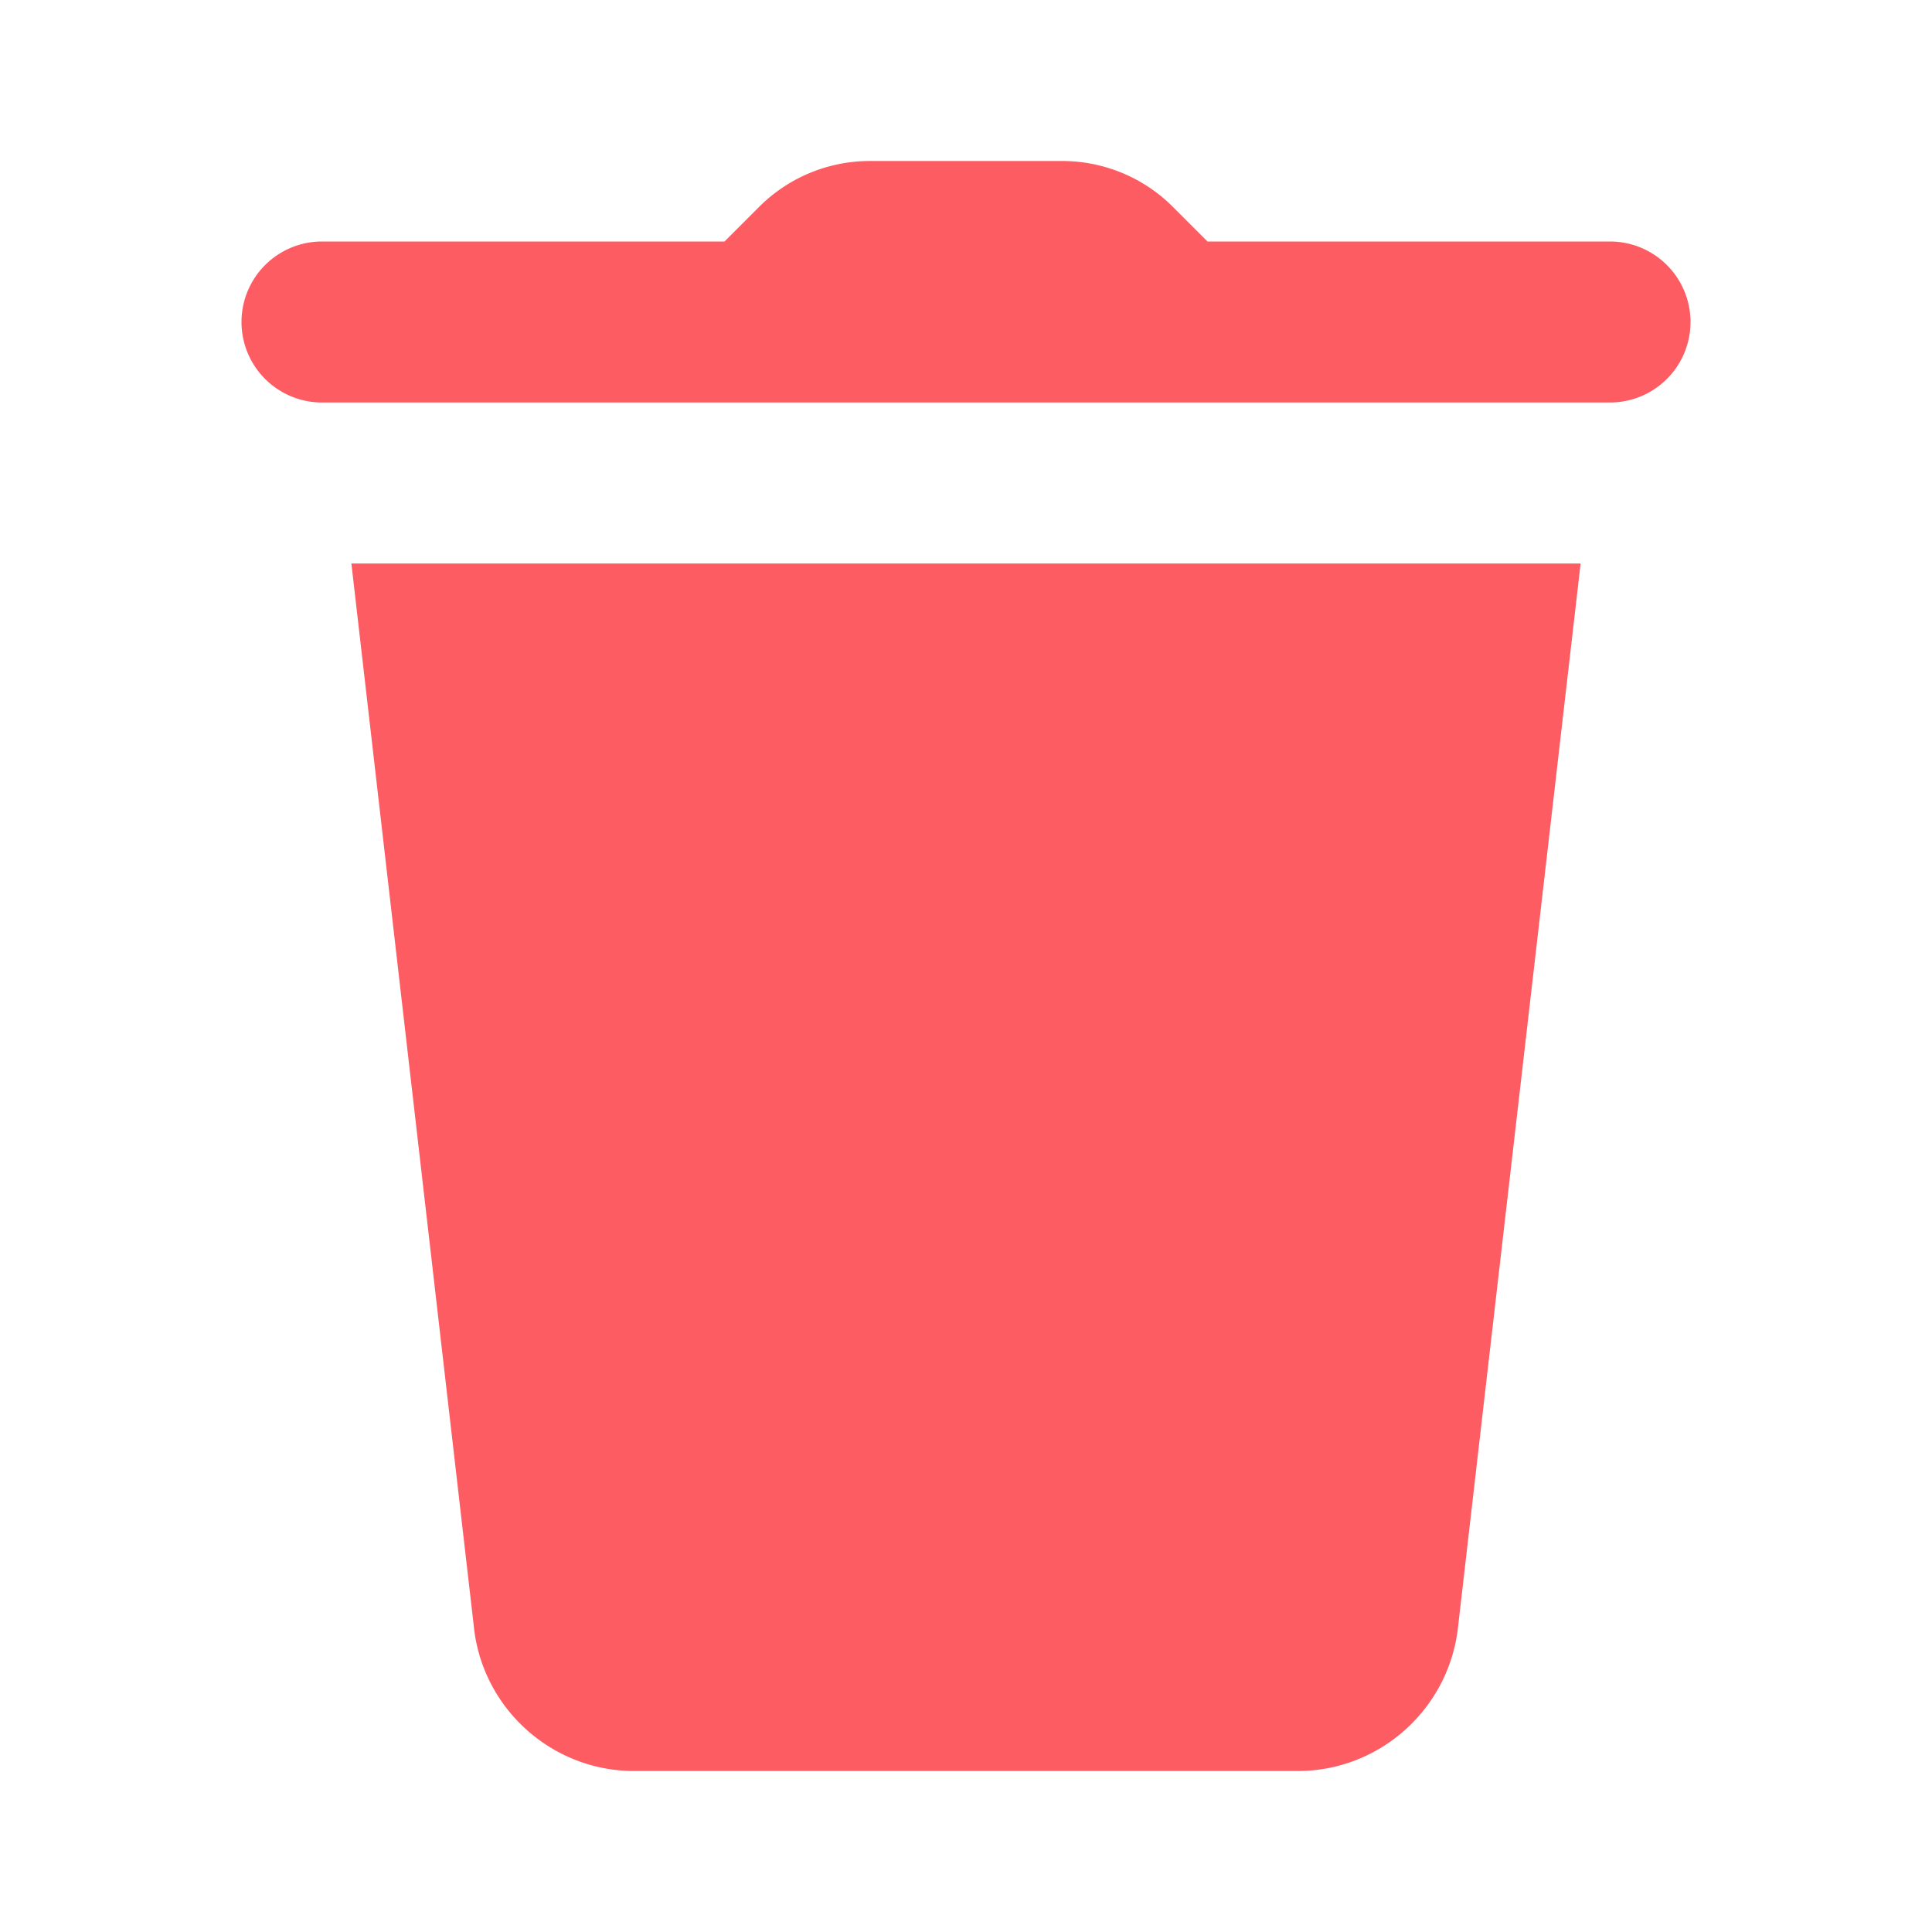 <svg xmlns="http://www.w3.org/2000/svg" x="0px" y="0px" width="100" height="100" viewBox="0 0 24 24">
<path fill="#fd5c63" d="M 10.807 2 C 10.29 2 9.796 2.204 9.43 2.57 L 9 3 L 4 3 A 1 1 0 1 0 4 5 L 20 5 A 1 1 0 1 0 20 3 L 15 3 L 14.57 2.57 C 14.205 2.204 13.71 2 13.193 2 L 10.807 2 z M 4.365 7 L 5.893 20.264 C 6.025 21.254 6.877 22 7.875 22 L 16.123 22 C 17.121 22 17.974 21.255 18.107 20.256 L 19.635 7 L 4.365 7 z"></path>
</svg>
